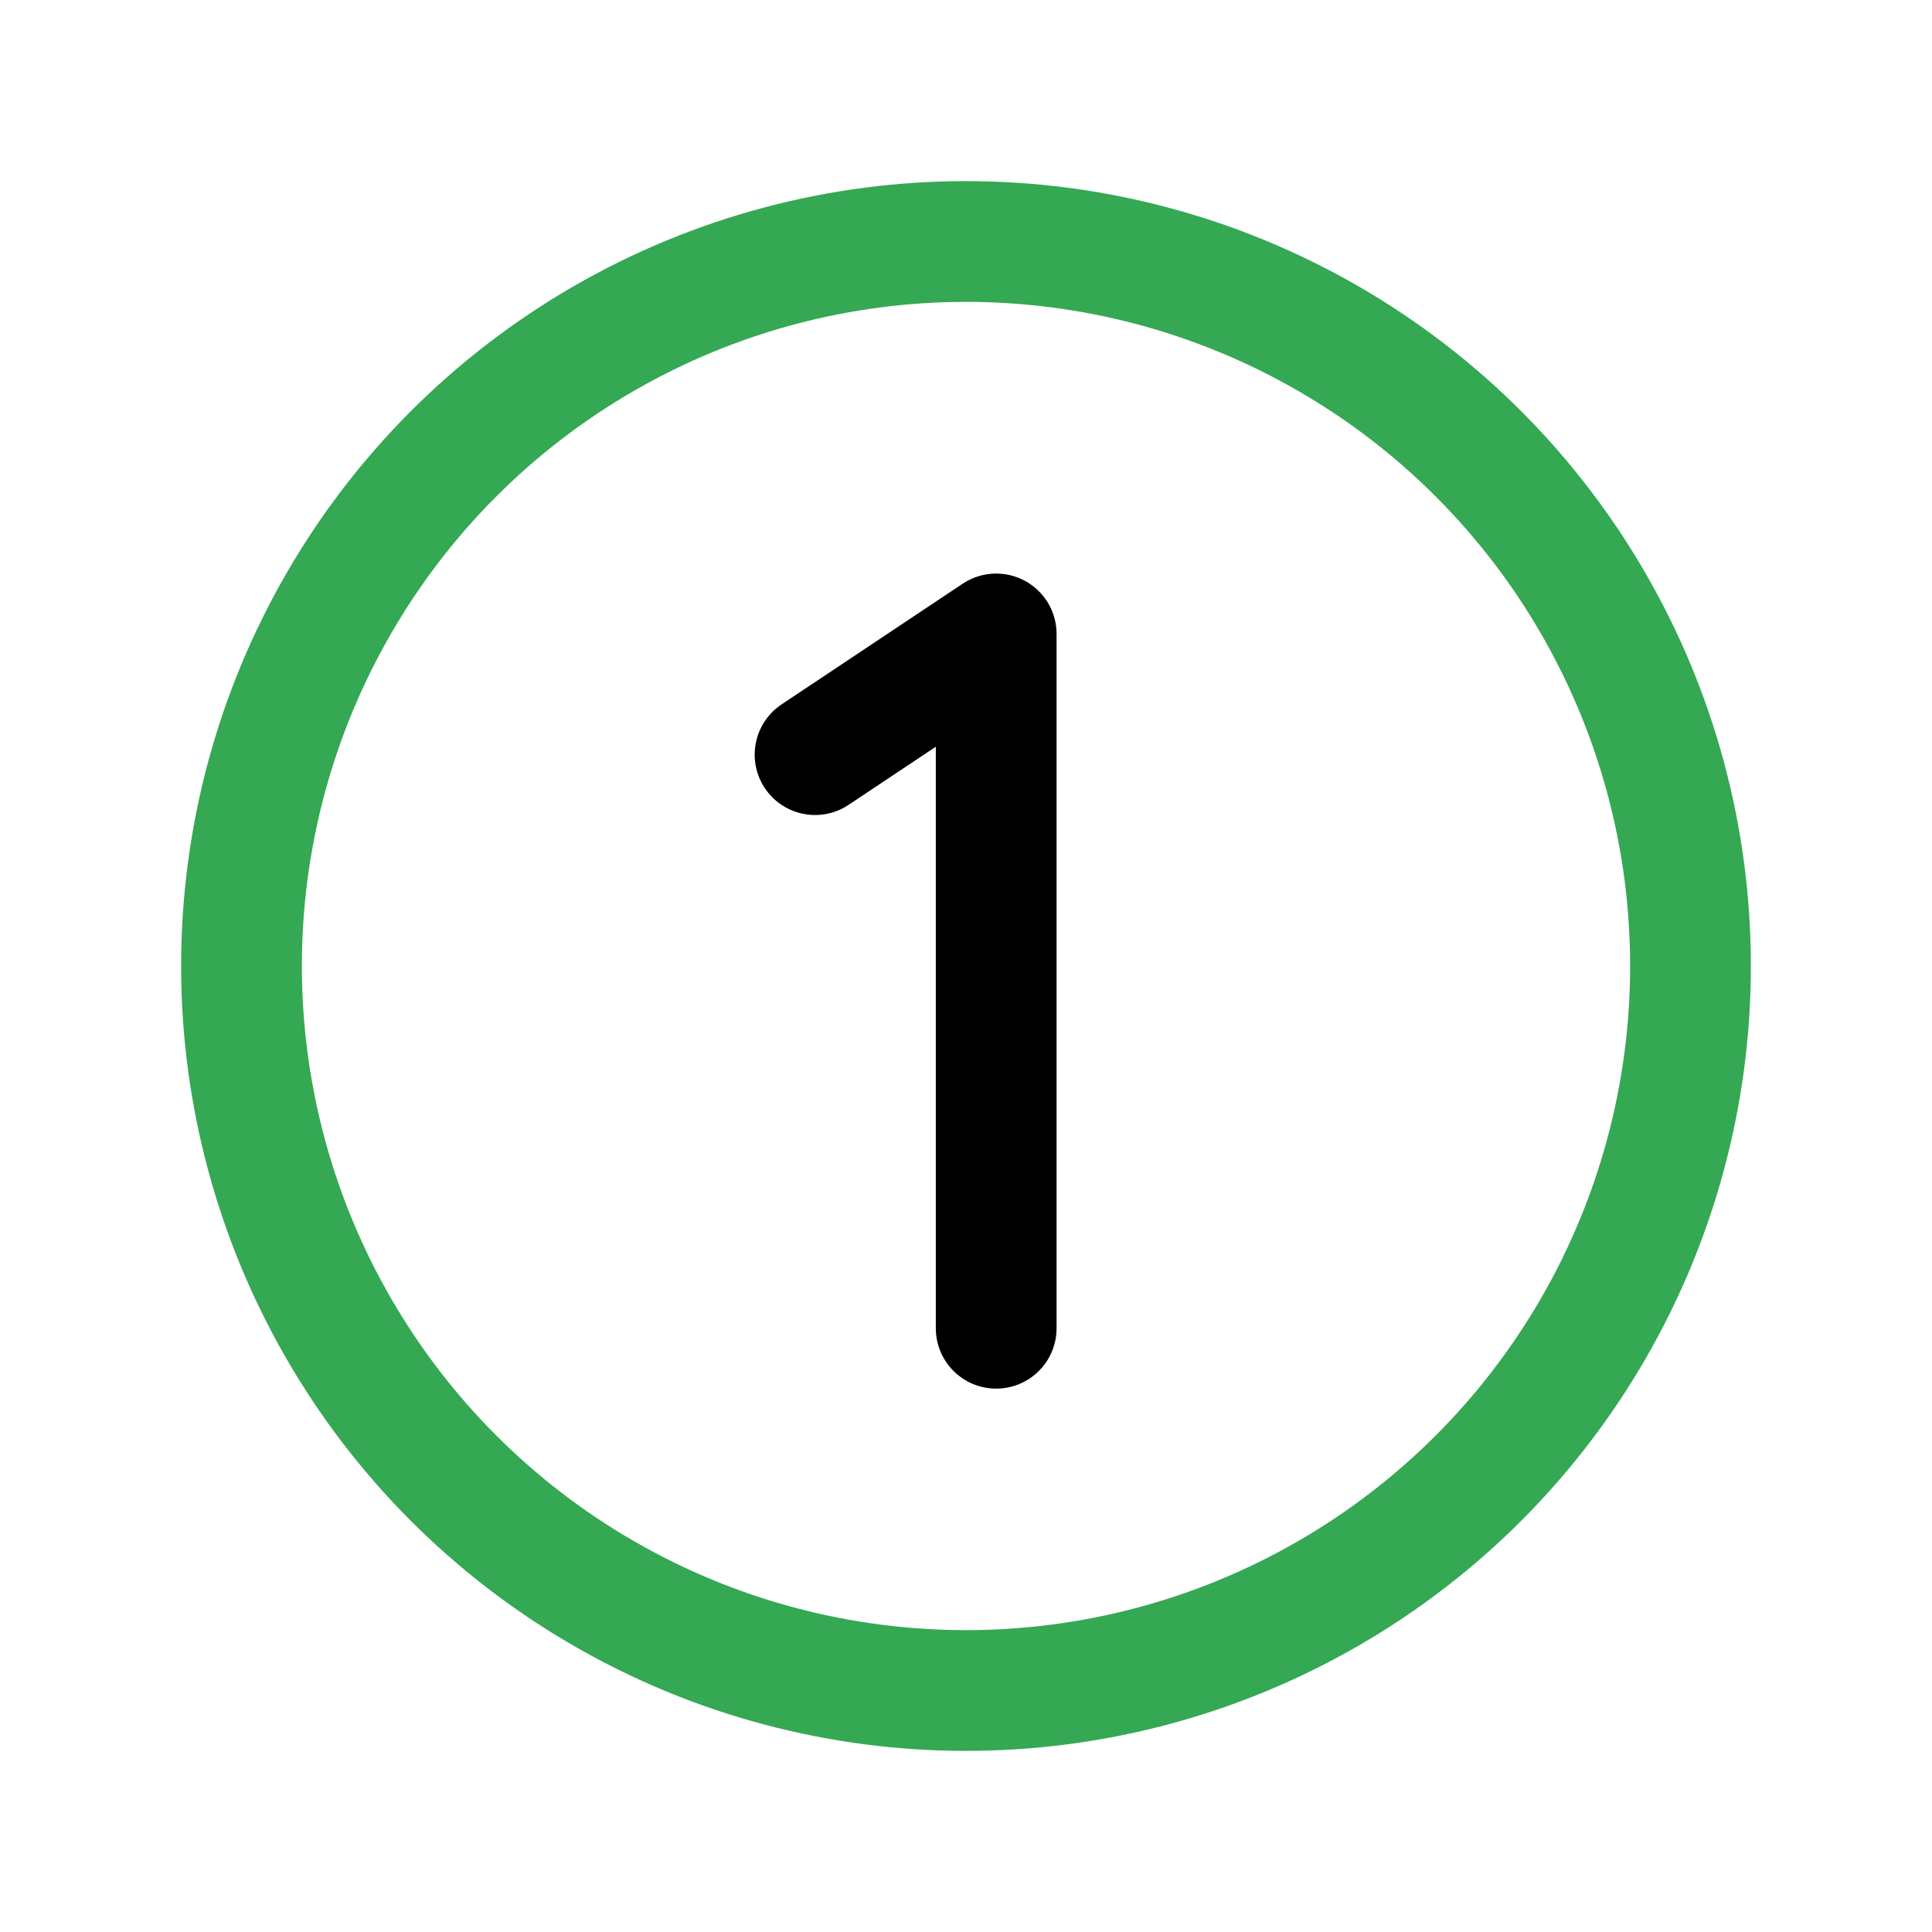 <svg xmlns="http://www.w3.org/2000/svg" viewBox="0 0 256 256"><rect width="256" height="256" fill="none"/><circle cx="128" cy="128" r="96" fill="none" stroke="#34a853" stroke-miterlimit="10" stroke-width="16" class="colorStroke000000 svgStroke"/><polyline fill="none" stroke="#000" stroke-linecap="round" stroke-linejoin="round" stroke-width="16" points="108 99.993 132 84 132 176"/></svg>